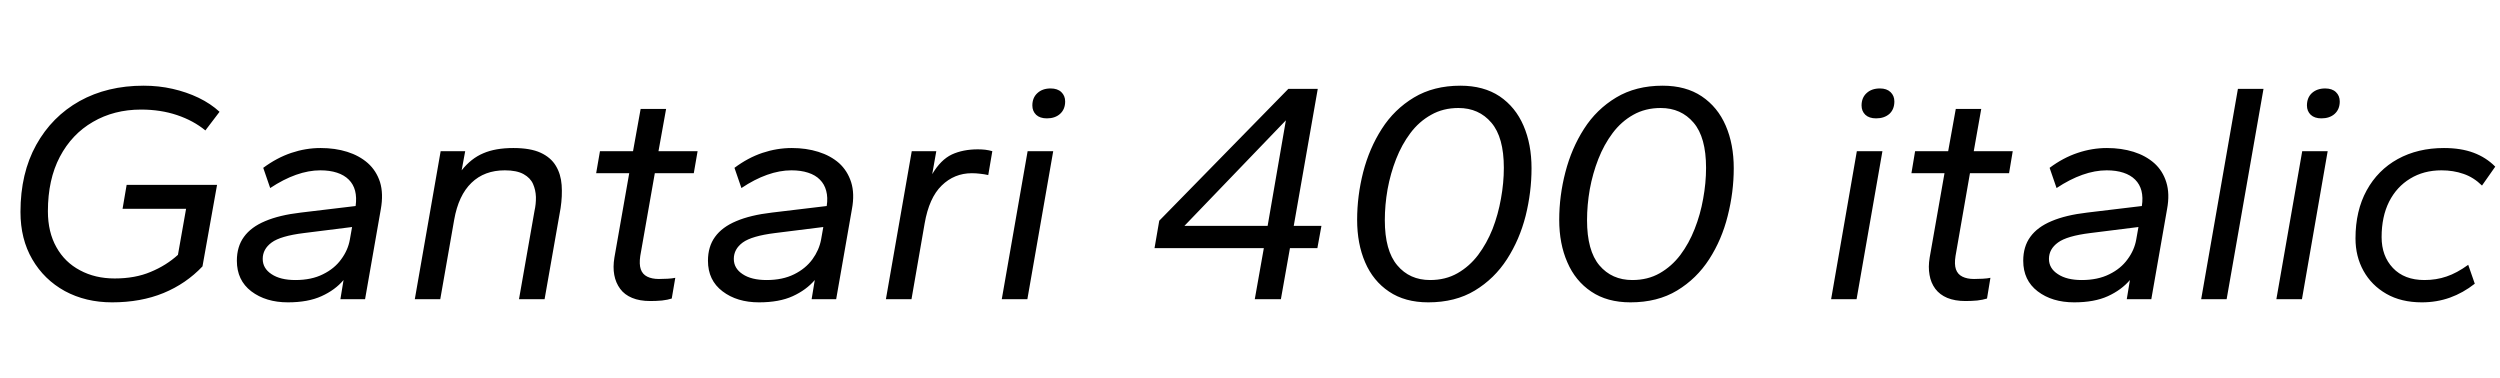 <svg xmlns="http://www.w3.org/2000/svg" xmlns:xlink="http://www.w3.org/1999/xlink" width="190.512" height="28.8"><path fill="black" d="M8.54 23.04L8.54 23.04Q6.53 23.04 4.94 22.18Q3.36 21.31 2.46 19.76Q1.56 18.22 1.56 16.15L1.56 16.15Q1.56 13.20 2.76 11.04Q3.96 8.88 6.07 7.70Q8.18 6.53 10.94 6.53L10.94 6.53Q12.10 6.53 13.15 6.77Q14.21 7.01 15.13 7.45Q16.06 7.90 16.73 8.52L16.73 8.52L15.65 9.94Q14.74 9.19 13.49 8.77Q12.24 8.35 10.75 8.35L10.75 8.35Q8.69 8.35 7.08 9.29Q5.47 10.22 4.56 11.95Q3.65 13.68 3.65 16.10L3.65 16.10Q3.65 17.69 4.30 18.84Q4.94 19.99 6.10 20.60Q7.25 21.22 8.74 21.22L8.74 21.22Q10.30 21.22 11.48 20.72Q12.67 20.23 13.56 19.42L13.56 19.42L14.18 15.91L9.34 15.91L9.65 14.09L16.54 14.09L15.43 20.30Q14.18 21.62 12.46 22.33Q10.73 23.04 8.54 23.04ZM21.94 23.04L21.94 23.04Q20.26 23.04 19.15 22.20Q18.05 21.36 18.05 19.87L18.05 19.87Q18.05 18.79 18.59 18.05Q19.13 17.30 20.21 16.85Q21.29 16.39 22.92 16.20L22.92 16.20L27.10 15.70Q27.19 15.05 27.06 14.54Q26.93 14.04 26.58 13.69Q26.23 13.34 25.68 13.16Q25.13 12.98 24.41 12.98L24.41 12.98Q23.52 12.98 22.56 13.32Q21.60 13.66 20.59 14.33L20.59 14.33L20.06 12.79Q21.10 12.02 22.20 11.65Q23.30 11.28 24.43 11.28L24.43 11.28Q25.54 11.28 26.46 11.57Q27.38 11.86 28.03 12.43Q28.68 13.01 28.96 13.88Q29.23 14.76 29.02 15.94L29.02 15.94L27.82 22.80L25.94 22.80L26.18 21.34Q25.54 22.10 24.50 22.57Q23.47 23.04 21.94 23.04ZM22.51 21.34L22.51 21.34Q23.74 21.34 24.61 20.90Q25.49 20.47 26.00 19.76Q26.52 19.06 26.66 18.26L26.66 18.26L26.83 17.30L23.16 17.76Q21.38 17.98 20.70 18.48Q20.02 18.98 20.02 19.73L20.02 19.73Q20.02 20.45 20.69 20.89Q21.36 21.34 22.51 21.34ZM33.55 22.80L31.61 22.80L33.58 11.52L35.45 11.52L35.18 12.98Q35.90 12.07 36.83 11.68Q37.75 11.28 39.12 11.28L39.12 11.28Q40.42 11.28 41.20 11.64Q41.98 12 42.36 12.64Q42.74 13.27 42.80 14.10Q42.86 14.93 42.72 15.86L42.72 15.86L41.50 22.80L39.55 22.80L40.73 16.08Q40.85 15.55 40.84 15.01Q40.82 14.47 40.62 14.02Q40.42 13.56 39.90 13.27Q39.38 12.98 38.47 12.98L38.47 12.98Q36.91 12.98 35.93 13.93Q34.94 14.88 34.61 16.75L34.61 16.75L33.55 22.80ZM49.56 22.94L49.56 22.94Q48.74 22.94 48.17 22.70Q47.59 22.46 47.26 22.01Q46.92 21.55 46.81 20.95Q46.70 20.35 46.82 19.63L46.82 19.63L47.95 13.20L45.43 13.20L45.72 11.52L48.24 11.52L48.82 8.30L50.76 8.30L50.18 11.52L53.16 11.52L52.87 13.20L49.90 13.20L48.79 19.51Q48.70 20.14 48.83 20.52Q48.96 20.90 49.32 21.08Q49.68 21.26 50.21 21.26L50.21 21.26Q50.52 21.26 50.88 21.24Q51.24 21.22 51.46 21.17L51.46 21.17L51.19 22.75Q50.88 22.85 50.45 22.90Q50.02 22.94 49.56 22.94ZM57.84 23.04L57.84 23.04Q56.16 23.04 55.06 22.20Q53.95 21.36 53.95 19.87L53.95 19.87Q53.95 18.79 54.49 18.05Q55.03 17.30 56.11 16.85Q57.19 16.39 58.82 16.20L58.82 16.20L63 15.70Q63.10 15.05 62.96 14.54Q62.83 14.04 62.48 13.69Q62.14 13.34 61.58 13.16Q61.03 12.98 60.31 12.98L60.31 12.98Q59.42 12.98 58.46 13.32Q57.50 13.66 56.50 14.33L56.50 14.33L55.97 12.79Q57 12.02 58.10 11.65Q59.21 11.28 60.34 11.28L60.34 11.28Q61.44 11.28 62.36 11.57Q63.29 11.86 63.94 12.43Q64.58 13.01 64.86 13.88Q65.14 14.76 64.92 15.94L64.92 15.94L63.72 22.80L61.85 22.80L62.09 21.34Q61.44 22.10 60.41 22.57Q59.38 23.04 57.84 23.04ZM58.42 21.34L58.42 21.34Q59.64 21.34 60.52 20.90Q61.39 20.47 61.91 19.76Q62.42 19.06 62.57 18.26L62.57 18.26L62.74 17.30L59.06 17.76Q57.29 17.98 56.60 18.48Q55.92 18.98 55.92 19.73L55.92 19.73Q55.92 20.45 56.59 20.89Q57.26 21.34 58.42 21.34ZM69.46 22.80L67.51 22.80L69.48 11.52L71.35 11.52L71.04 13.27Q71.69 12.17 72.54 11.77Q73.39 11.38 74.52 11.38L74.52 11.38Q74.78 11.38 75.08 11.41Q75.38 11.45 75.62 11.52L75.62 11.52L75.31 13.34Q75 13.27 74.69 13.24Q74.38 13.20 74.06 13.20L74.06 13.20Q72.72 13.20 71.76 14.14Q70.80 15.07 70.46 17.04L70.46 17.04L69.46 22.80ZM78.29 22.80L76.34 22.80L78.31 11.52L80.26 11.52L78.29 22.80ZM79.78 9.02L79.78 9.02Q79.25 9.02 78.96 8.75Q78.67 8.47 78.67 8.04L78.67 8.04Q78.67 7.44 79.06 7.09Q79.44 6.74 80.06 6.74L80.06 6.74Q80.59 6.74 80.88 7.02Q81.17 7.30 81.17 7.73L81.17 7.73Q81.17 8.33 80.78 8.68Q80.40 9.02 79.78 9.02ZM97.61 22.80L95.62 22.80L96.31 18.91L87.98 18.91L88.34 16.82L98.18 6.77L100.42 6.77L98.59 17.21L100.70 17.21L100.39 18.91L98.30 18.91L97.61 22.80ZM97.99 9.17L90.26 17.21L96.60 17.21L97.99 9.17ZM108.84 23.04L108.84 23.04Q107.06 23.04 105.85 22.22Q104.64 21.41 104.03 19.99Q103.42 18.58 103.42 16.75L103.42 16.75Q103.42 14.93 103.88 13.12Q104.35 11.30 105.30 9.82Q106.25 8.33 107.75 7.43Q109.25 6.53 111.29 6.53L111.29 6.53Q113.06 6.53 114.28 7.34Q115.49 8.16 116.10 9.58Q116.71 10.99 116.71 12.82L116.71 12.82Q116.71 14.64 116.26 16.45Q115.80 18.26 114.84 19.75Q113.88 21.24 112.39 22.14Q110.90 23.04 108.84 23.04ZM108.98 21.34L108.98 21.34Q110.16 21.34 111.07 20.82Q111.98 20.30 112.64 19.43Q113.30 18.55 113.74 17.45Q114.17 16.34 114.38 15.14Q114.60 13.94 114.60 12.79L114.60 12.79Q114.60 10.46 113.65 9.35Q112.70 8.23 111.14 8.23L111.14 8.23Q109.97 8.23 109.06 8.75Q108.14 9.26 107.48 10.14Q106.82 11.02 106.39 12.12Q105.96 13.22 105.74 14.42Q105.53 15.62 105.53 16.78L105.53 16.78Q105.53 19.10 106.48 20.22Q107.42 21.34 108.98 21.34ZM124.25 23.04L124.25 23.04Q122.47 23.04 121.26 22.22Q120.05 21.41 119.44 19.99Q118.82 18.58 118.82 16.75L118.82 16.75Q118.82 14.93 119.29 13.12Q119.76 11.30 120.71 9.82Q121.66 8.33 123.16 7.43Q124.66 6.53 126.70 6.53L126.70 6.53Q128.47 6.53 129.68 7.34Q130.90 8.16 131.51 9.58Q132.12 10.99 132.12 12.82L132.12 12.82Q132.12 14.64 131.66 16.45Q131.21 18.26 130.25 19.75Q129.29 21.24 127.80 22.14Q126.31 23.04 124.25 23.04ZM124.39 21.34L124.39 21.34Q125.57 21.34 126.48 20.82Q127.39 20.30 128.05 19.43Q128.71 18.55 129.14 17.45Q129.58 16.34 129.79 15.14Q130.01 13.94 130.01 12.79L130.01 12.79Q130.01 10.46 129.06 9.35Q128.11 8.23 126.55 8.23L126.55 8.23Q125.38 8.23 124.46 8.75Q123.55 9.26 122.89 10.14Q122.23 11.02 121.80 12.12Q121.37 13.22 121.15 14.42Q120.94 15.62 120.94 16.78L120.94 16.78Q120.94 19.10 121.88 20.22Q122.83 21.34 124.39 21.34ZM141.48 22.80L139.54 22.80L141.50 11.52L143.45 11.52L141.48 22.80ZM142.97 9.02L142.97 9.02Q142.44 9.02 142.15 8.75Q141.86 8.47 141.86 8.04L141.86 8.04Q141.86 7.44 142.25 7.09Q142.63 6.74 143.26 6.74L143.26 6.74Q143.78 6.74 144.07 7.02Q144.36 7.30 144.36 7.73L144.36 7.73Q144.36 8.33 143.98 8.68Q143.59 9.02 142.97 9.02ZM149.78 22.94L149.78 22.94Q148.97 22.94 148.39 22.70Q147.82 22.46 147.48 22.01Q147.14 21.55 147.04 20.95Q146.93 20.35 147.05 19.63L147.05 19.63L148.18 13.20L145.66 13.20L145.94 11.52L148.46 11.52L149.04 8.30L150.98 8.30L150.41 11.52L153.38 11.52L153.10 13.20L150.12 13.20L149.02 19.51Q148.92 20.14 149.05 20.52Q149.18 20.90 149.54 21.08Q149.90 21.26 150.43 21.26L150.43 21.26Q150.74 21.26 151.10 21.24Q151.46 21.22 151.68 21.17L151.68 21.17L151.42 22.75Q151.10 22.85 150.67 22.90Q150.24 22.94 149.78 22.94ZM158.06 23.04L158.06 23.04Q156.38 23.04 155.28 22.20Q154.18 21.36 154.18 19.87L154.18 19.87Q154.18 18.79 154.72 18.05Q155.26 17.30 156.34 16.85Q157.42 16.39 159.05 16.20L159.05 16.20L163.22 15.70Q163.32 15.05 163.19 14.54Q163.06 14.04 162.71 13.69Q162.36 13.34 161.81 13.16Q161.26 12.98 160.54 12.98L160.54 12.98Q159.65 12.98 158.69 13.32Q157.73 13.66 156.72 14.33L156.72 14.33L156.19 12.79Q157.22 12.02 158.33 11.65Q159.43 11.28 160.56 11.28L160.56 11.28Q161.66 11.28 162.59 11.57Q163.51 11.86 164.16 12.43Q164.81 13.01 165.08 13.88Q165.36 14.76 165.14 15.94L165.14 15.94L163.94 22.80L162.07 22.80L162.31 21.34Q161.66 22.10 160.63 22.57Q159.60 23.04 158.06 23.04ZM158.64 21.34L158.64 21.34Q159.86 21.34 160.74 20.90Q161.62 20.47 162.13 19.76Q162.65 19.06 162.79 18.26L162.79 18.26L162.96 17.30L159.29 17.76Q157.51 17.98 156.83 18.48Q156.14 18.98 156.14 19.73L156.14 19.73Q156.14 20.45 156.82 20.89Q157.49 21.34 158.64 21.34ZM169.68 22.80L167.74 22.80L170.54 6.77L172.49 6.77L169.68 22.80ZM175.42 22.80L173.47 22.80L175.44 11.52L177.38 11.52L175.42 22.80ZM176.90 9.02L176.90 9.02Q176.38 9.02 176.09 8.75Q175.80 8.47 175.80 8.04L175.80 8.04Q175.80 7.44 176.18 7.09Q176.57 6.74 177.19 6.74L177.19 6.74Q177.72 6.74 178.01 7.02Q178.30 7.30 178.30 7.73L178.30 7.73Q178.30 8.33 177.91 8.68Q177.53 9.02 176.90 9.02ZM184.56 23.04L184.56 23.04Q182.98 23.04 181.85 22.39Q180.72 21.74 180.11 20.64Q179.50 19.54 179.50 18.17L179.50 18.17Q179.50 16.06 180.35 14.51Q181.20 12.96 182.72 12.12Q184.25 11.28 186.24 11.28L186.24 11.28Q187.54 11.28 188.50 11.64Q189.46 12 190.15 12.70L190.15 12.70L189.14 14.14Q188.50 13.51 187.73 13.25Q186.96 12.98 186.05 12.98L186.05 12.98Q184.70 12.98 183.67 13.61Q182.64 14.23 182.06 15.37Q181.49 16.51 181.49 18.07L181.49 18.07Q181.49 19.51 182.35 20.42Q183.22 21.34 184.75 21.34L184.75 21.34Q185.66 21.34 186.44 21.07Q187.22 20.81 188.09 20.18L188.09 20.18L188.59 21.62Q187.70 22.32 186.70 22.68Q185.69 23.04 184.56 23.04Z"/></svg>